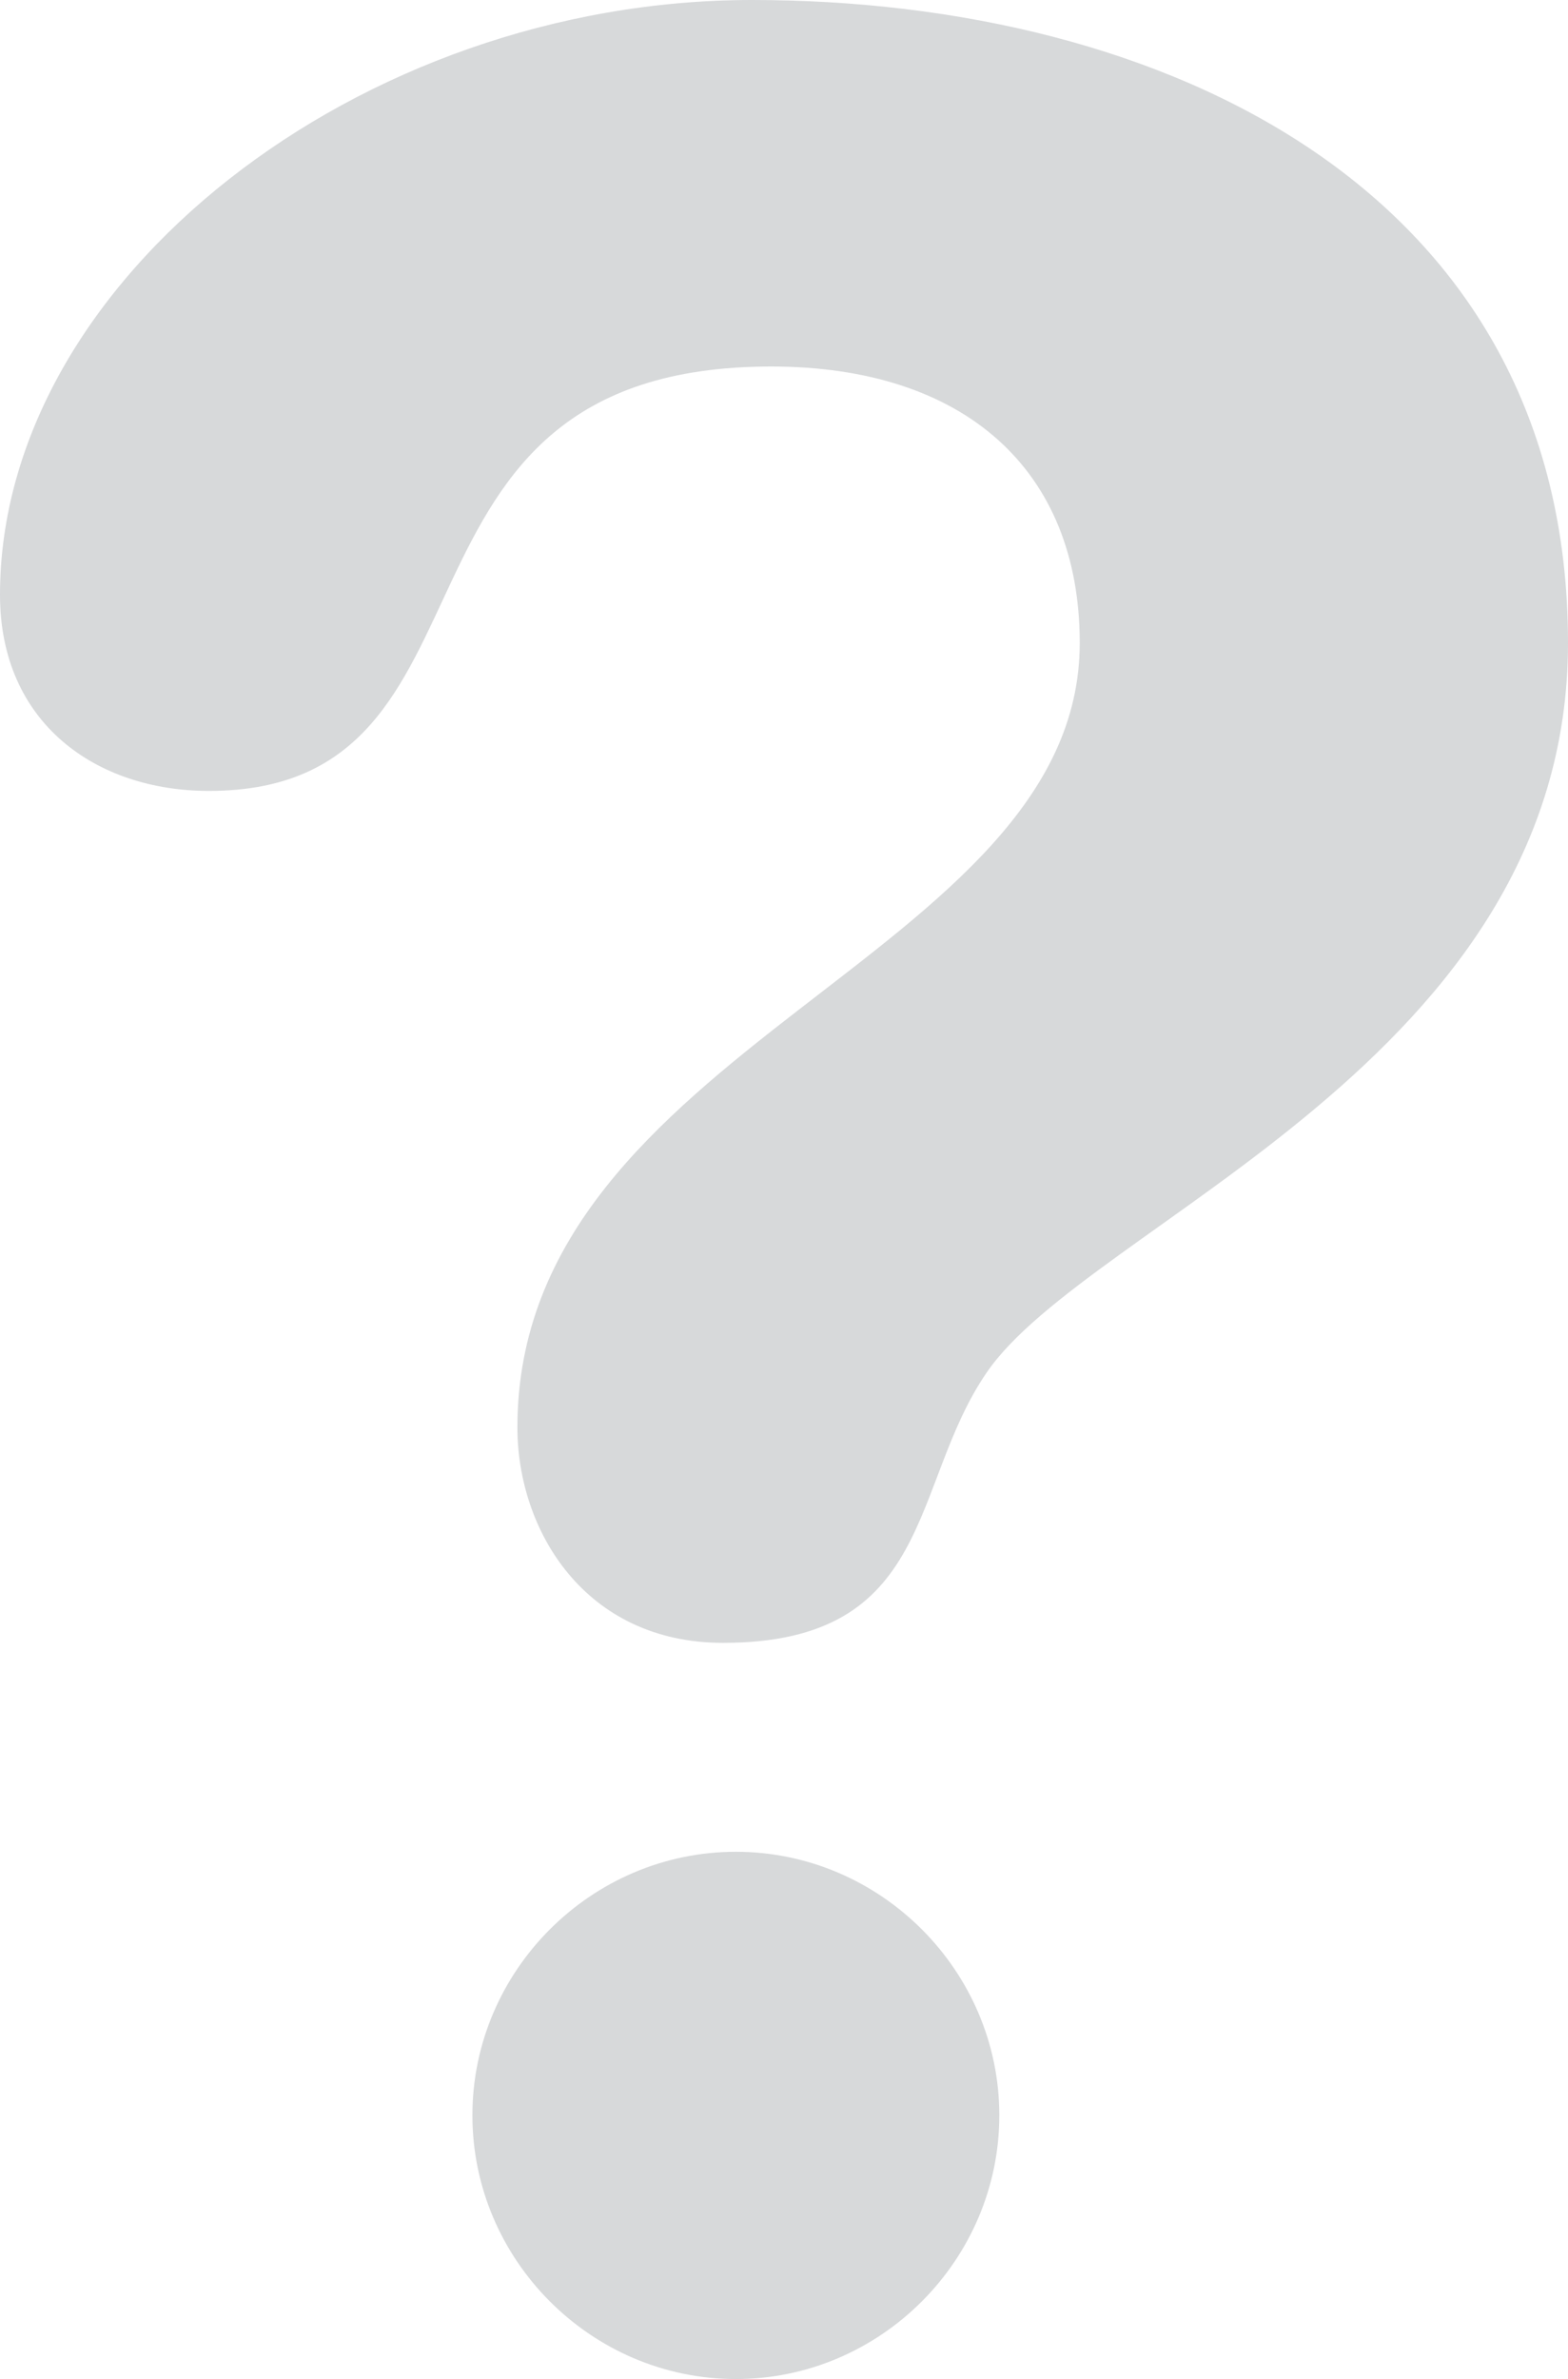 <?xml version="1.0" encoding="utf-8"?>
<!-- Generator: Adobe Illustrator 15.0.0, SVG Export Plug-In . SVG Version: 6.00 Build 0)  -->
<!DOCTYPE svg PUBLIC "-//W3C//DTD SVG 1.1//EN" "http://www.w3.org/Graphics/SVG/1.1/DTD/svg11.dtd">
<svg version="1.1" id="Layer_1" xmlns="http://www.w3.org/2000/svg" xmlns:xlink="http://www.w3.org/1999/xlink" x="0px" y="0px"
	 width="25.229px" height="38.259px" viewBox="0 0 25.229 38.259" enable-background="new 0 0 25.229 38.259" xml:space="preserve">
<g>
	<defs>
		<rect id="SVGID_1_" width="25.229" height="38.259"/>
	</defs>
	<clipPath id="SVGID_2_">
		<use xlink:href="#SVGID_1_"  overflow="visible"/>
	</clipPath>
	<g clip-path="url(#SVGID_2_)">
		<defs>
			<rect id="SVGID_3_" width="25.229" height="38.259"/>
		</defs>
		<clipPath id="SVGID_4_">
			<use xlink:href="#SVGID_3_"  overflow="visible"/>
		</clipPath>
		<g opacity="0.6" clip-path="url(#SVGID_4_)">
			<g>
				<defs>
					<rect id="SVGID_5_" width="25.229" height="38.259"/>
				</defs>
				<clipPath id="SVGID_6_">
					<use xlink:href="#SVGID_5_"  overflow="visible"/>
				</clipPath>
				<path clip-path="url(#SVGID_6_)" fill="#BCBFC2" d="M12.098,0c6.618,0,13.131,3.051,13.131,10.34
					c0,6.722-7.702,9.306-9.356,11.736c-1.241,1.809-0.828,4.343-4.239,4.343c-2.223,0-3.309-1.809-3.309-3.464
					c0-6.153,9.048-7.548,9.048-12.615c0-2.792-1.862-4.446-4.964-4.446c-6.618,0-4.032,6.825-9.048,6.825
					C1.551,12.719,0,11.633,0,9.566C0,4.499,5.79,0,12.098,0 M11.84,29.779c2.326,0,4.239,1.913,4.239,4.238
					c0,2.327-1.913,4.241-4.239,4.241c-2.327,0-4.239-1.914-4.239-4.241C7.601,31.692,9.513,29.779,11.84,29.779"/>
			</g>
		</g>
	</g>
</g>
</svg>

